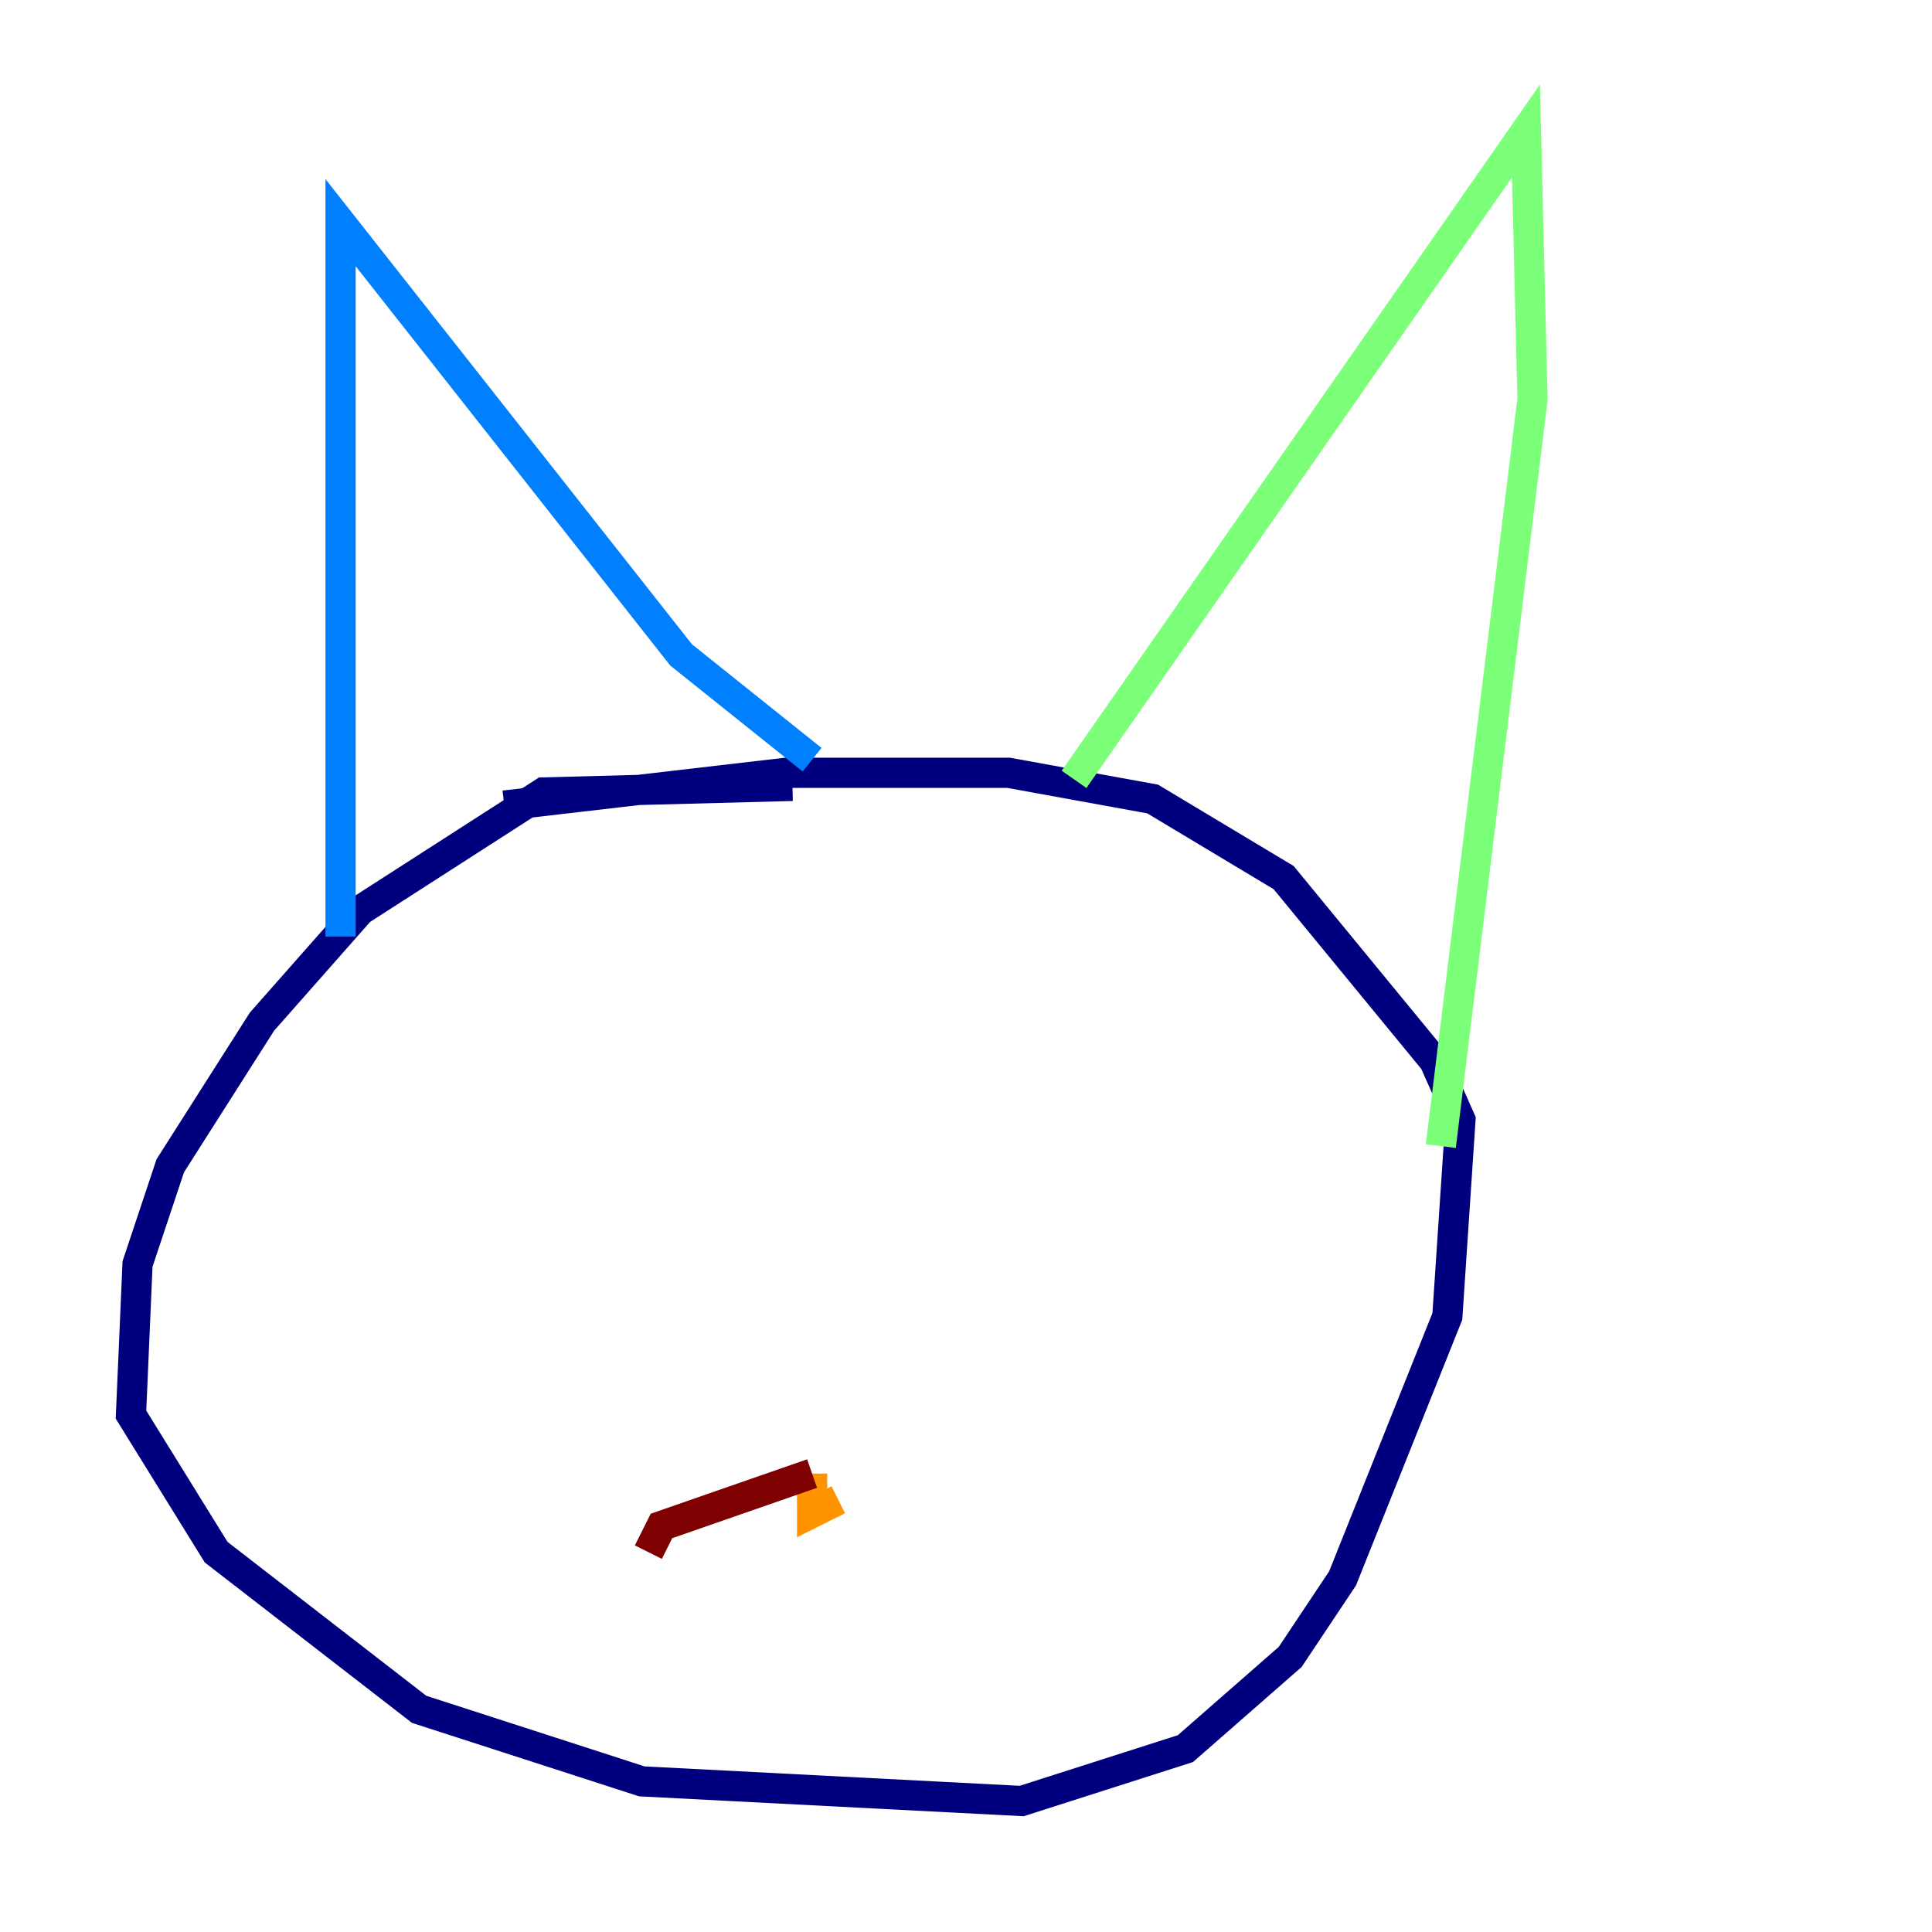 <?xml version="1.0" encoding="utf-8" ?>
<svg baseProfile="tiny" height="128" version="1.2" viewBox="0,0,128,128" width="128" xmlns="http://www.w3.org/2000/svg" xmlns:ev="http://www.w3.org/2001/xml-events" xmlns:xlink="http://www.w3.org/1999/xlink"><defs /><polyline fill="none" points="52.502,52.068 36.014,52.502 23.864,60.312 17.356,67.688 11.281,77.234 9.112,83.742 8.678,93.722 14.319,102.834 27.77,113.248 42.522,118.02 67.688,119.322 78.536,115.851 85.478,109.776 88.949,104.57 95.891,87.214 96.759,74.197 95.024,70.291 85.044,58.142 76.366,52.936 66.82,51.2 52.068,51.2 33.41,53.37" stroke="#00007f" stroke-width="2" /><polyline fill="none" points="22.563,62.047 22.563,14.752 45.125,43.39 53.803,50.332" stroke="#0080ff" stroke-width="2" /><polyline fill="none" points="71.159,51.634 101.098,8.678 101.532,26.468 95.458,75.932" stroke="#7cff79" stroke-width="2" /><polyline fill="none" points="55.539,99.363 53.803,100.231 53.803,97.627" stroke="#ff9400" stroke-width="2" /><polyline fill="none" points="53.803,97.627 43.824,101.098 42.956,102.834" stroke="#7f0000" stroke-width="2" /></svg>